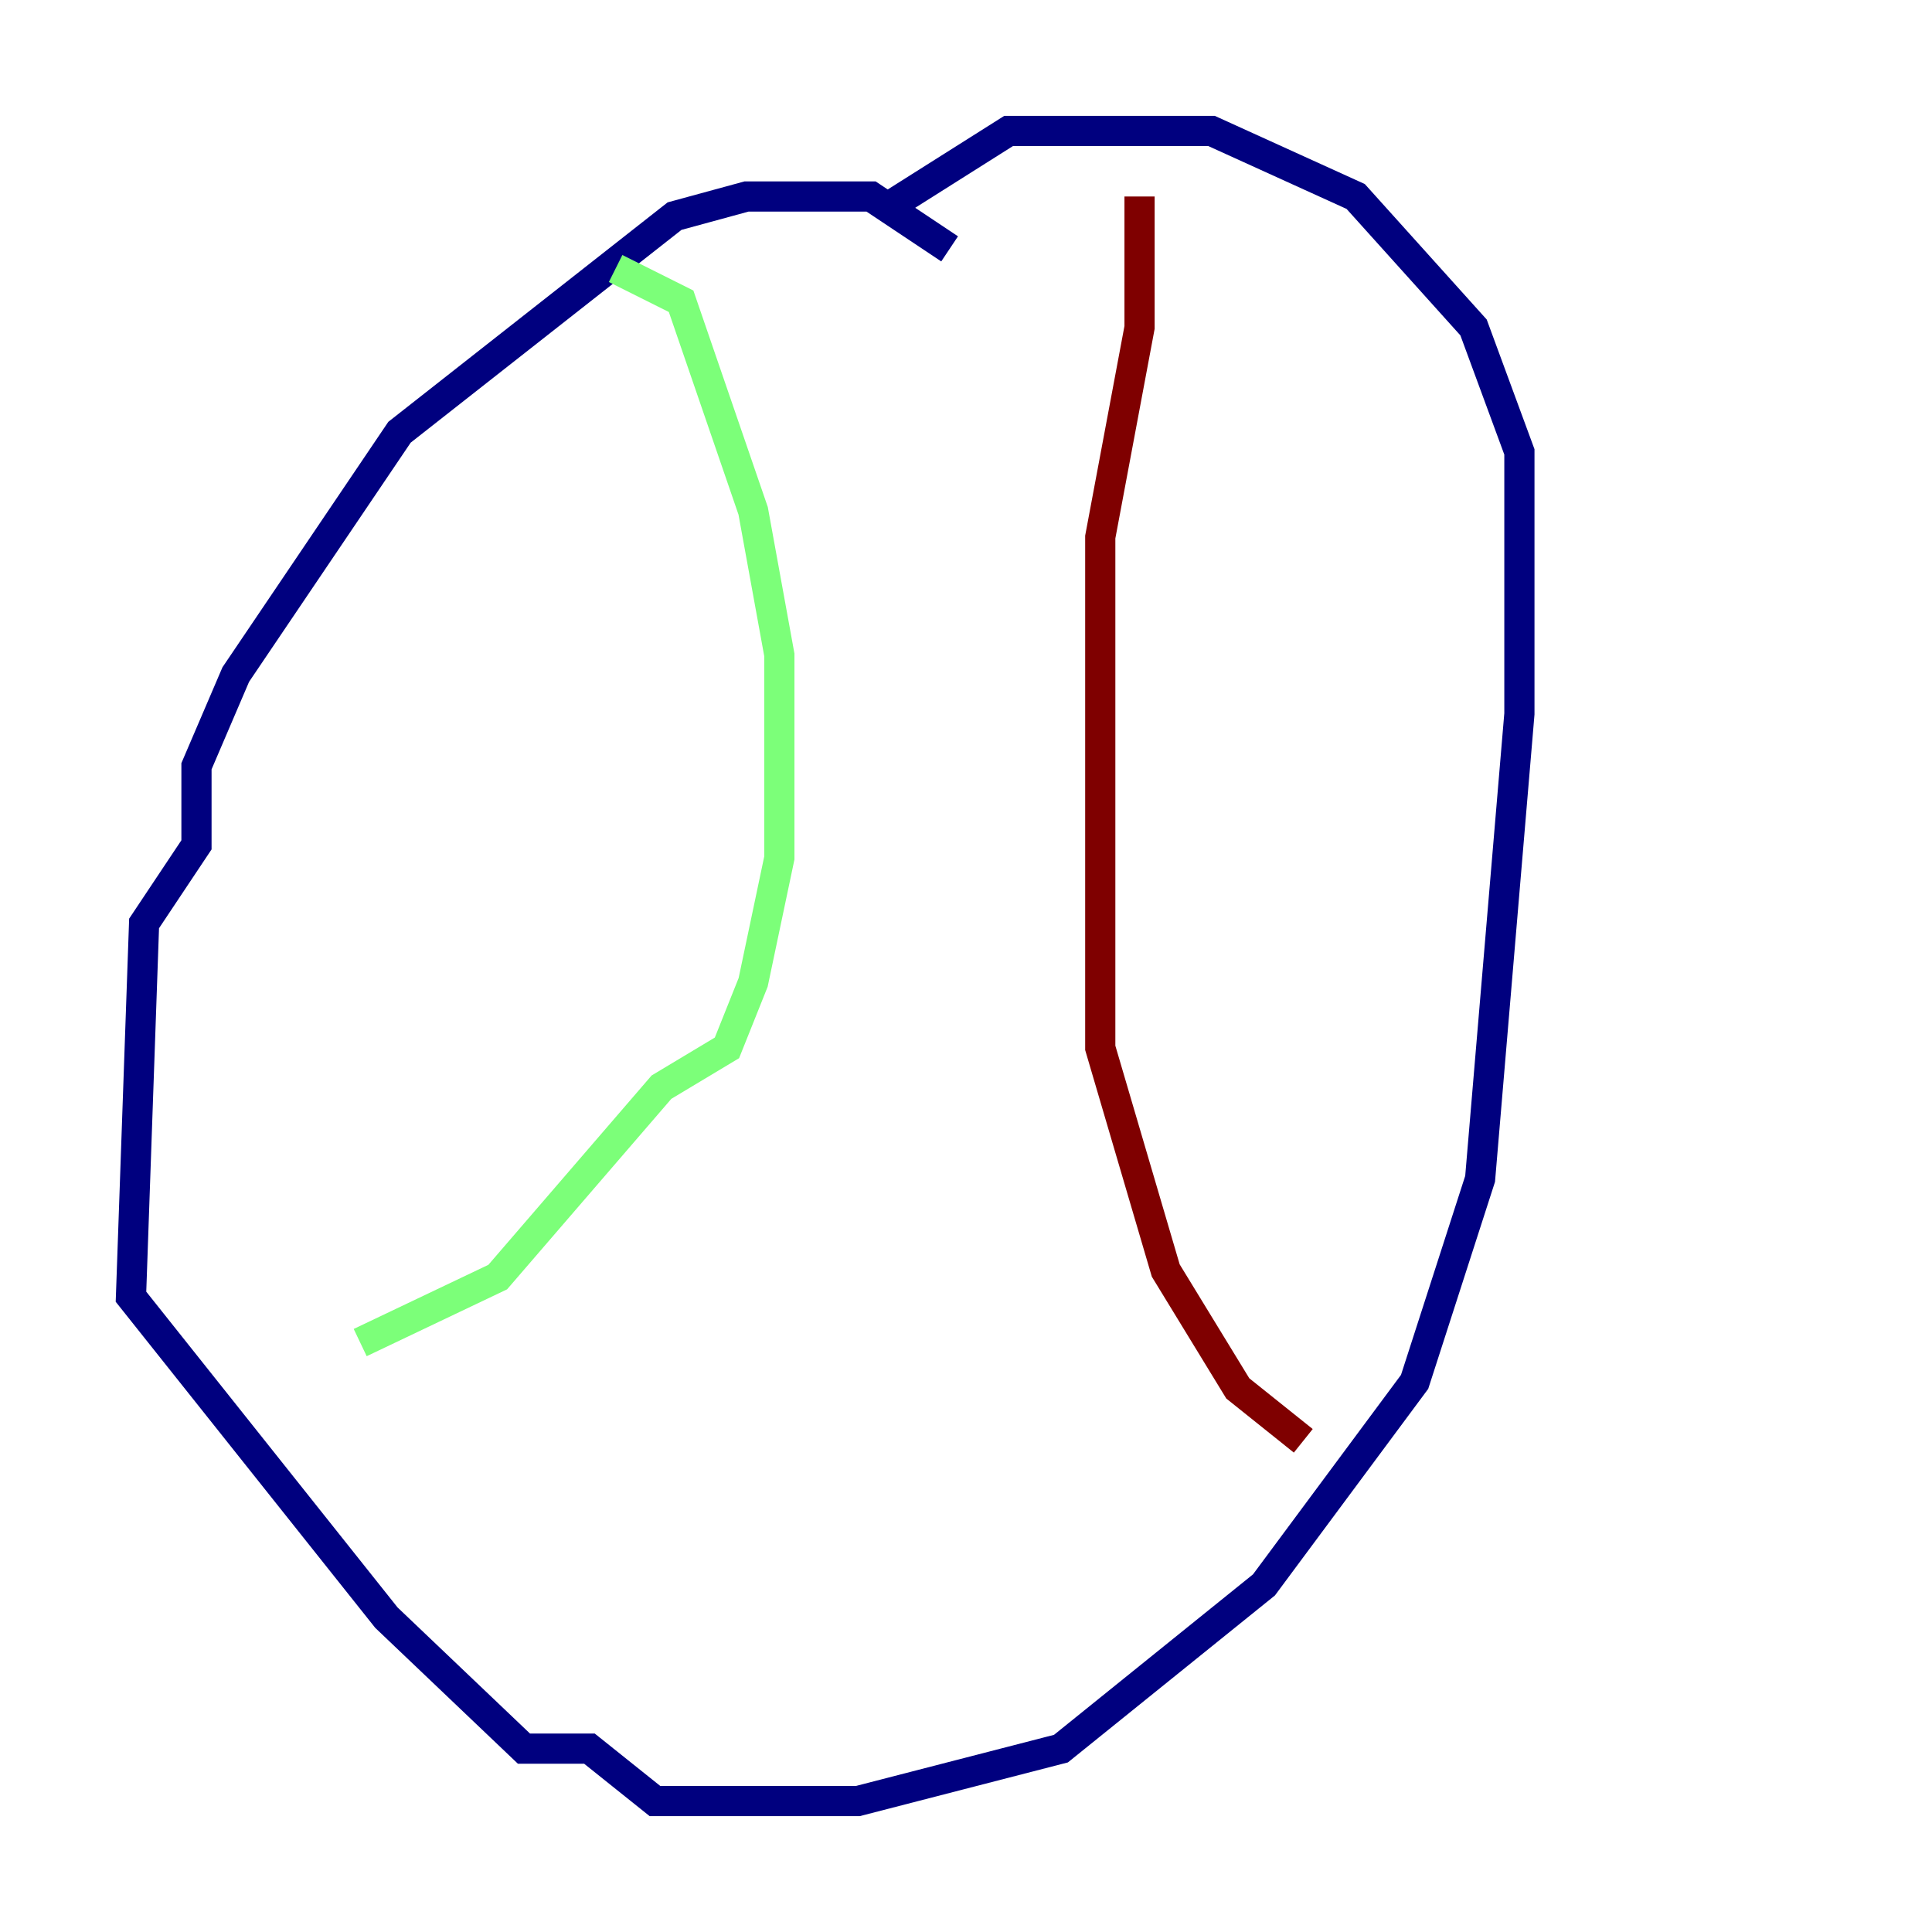 <?xml version="1.0" encoding="utf-8" ?>
<svg baseProfile="tiny" height="128" version="1.2" viewBox="0,0,128,128" width="128" xmlns="http://www.w3.org/2000/svg" xmlns:ev="http://www.w3.org/2001/xml-events" xmlns:xlink="http://www.w3.org/1999/xlink"><defs /><polyline fill="none" points="62.915,16.488 57.709,13.017 49.464,13.017 44.691,14.319 26.468,28.637 15.62,44.691 13.017,50.766 13.017,55.973 9.546,61.18 8.678,85.912 25.6,107.173 34.712,115.851 39.051,115.851 43.39,119.322 56.841,119.322 70.291,115.851 83.742,105.003 93.722,91.552 98.061,78.102 100.664,47.295 100.664,29.939 97.627,21.695 89.817,13.017 80.271,8.678 66.82,8.678 58.576,13.885" stroke="#00007f" stroke-width="2" /><polyline fill="none" points="40.786,17.79 45.125,19.959 49.898,33.844 51.634,43.39 51.634,56.841 49.898,65.085 48.163,69.424 43.824,72.027 32.976,84.61 23.864,88.949" stroke="#7cff79" stroke-width="2" /><polyline fill="none" points="75.498,13.017 75.498,21.695 72.895,35.58 72.895,69.424 77.234,84.176 82.007,91.986 86.346,95.458" stroke="#7f0000" stroke-width="2" /></svg>